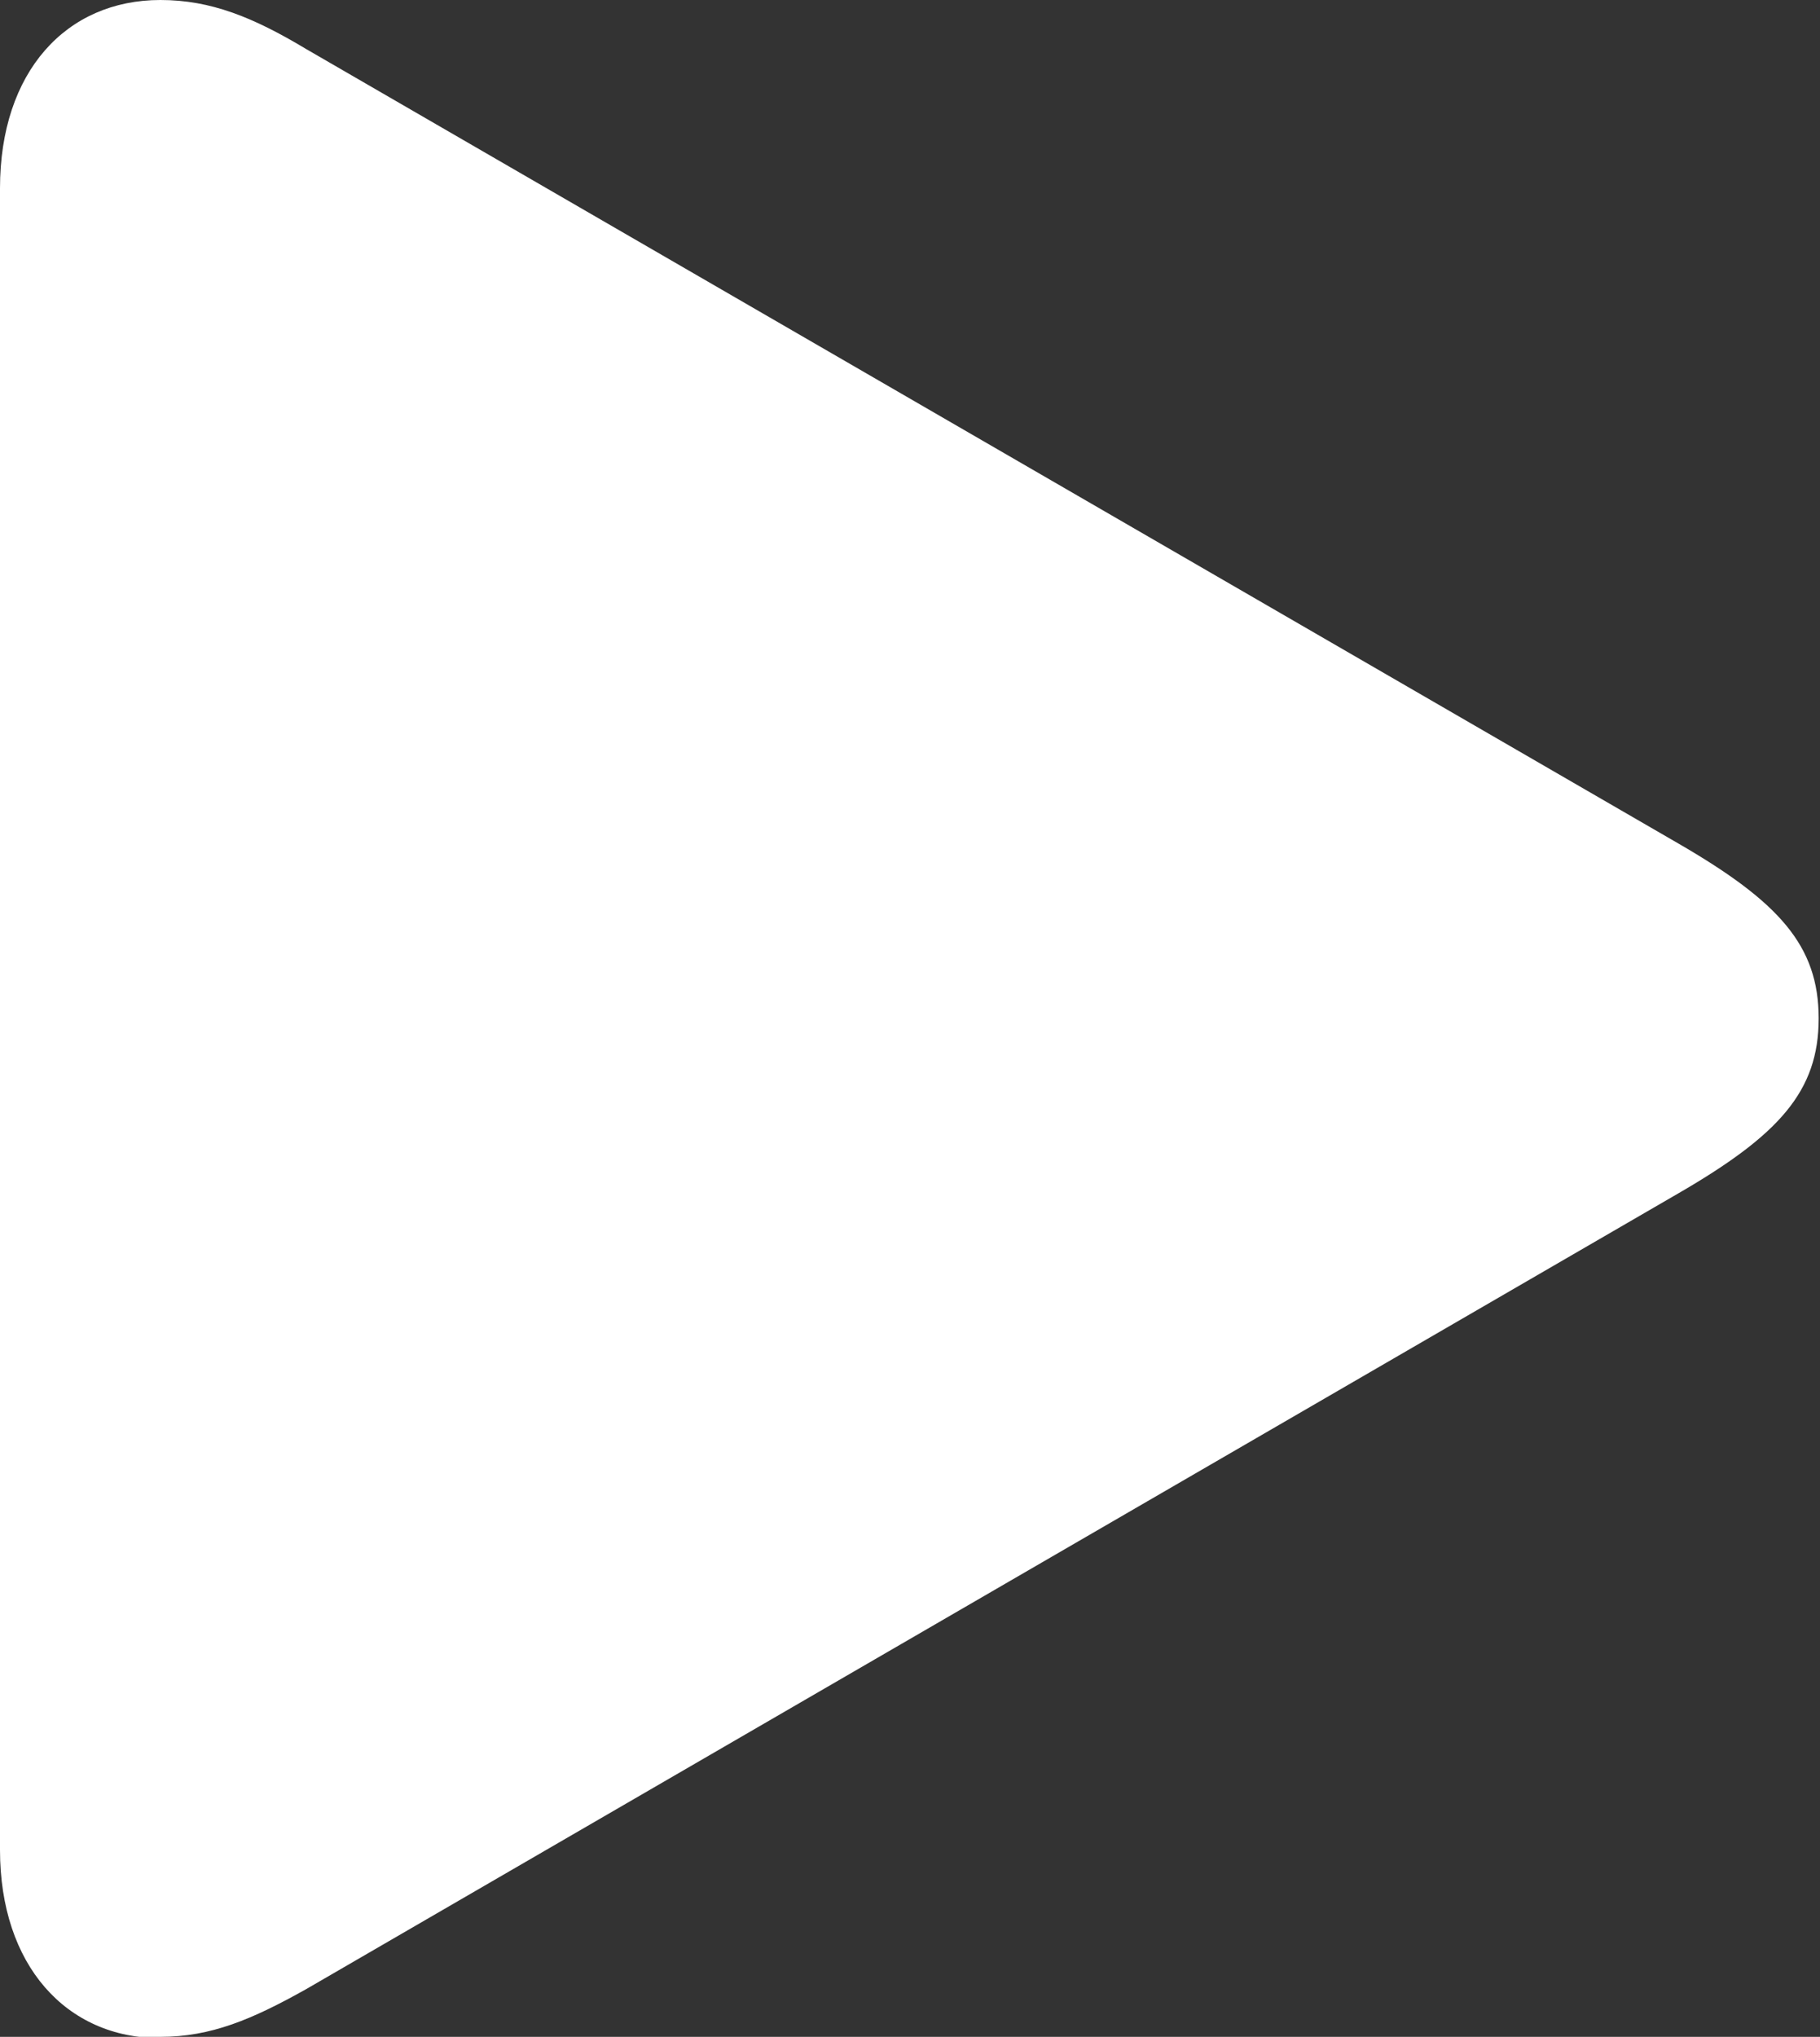 <?xml version="1.0" encoding="UTF-8"?><svg id="Layer_1" xmlns="http://www.w3.org/2000/svg" viewBox="0 0 13.73 15.36"><rect x="0" y="0" width="13.73" height="15.36" fill="#333333" stroke="none"/><defs><style>.cls-1{fill:#fff;}</style></defs><path class="cls-1" d="M1.21,15.36c.38,0,.69-.13,1.1-.36l10.35-6c.76-.44,1.06-.77,1.06-1.32s-.3-.88-1.06-1.32L2.31,.37c-.4-.24-.72-.37-1.1-.37C.5,0,0,.54,0,1.42V13.95c0,.87,.5,1.42,1.21,1.42Z"/></svg>